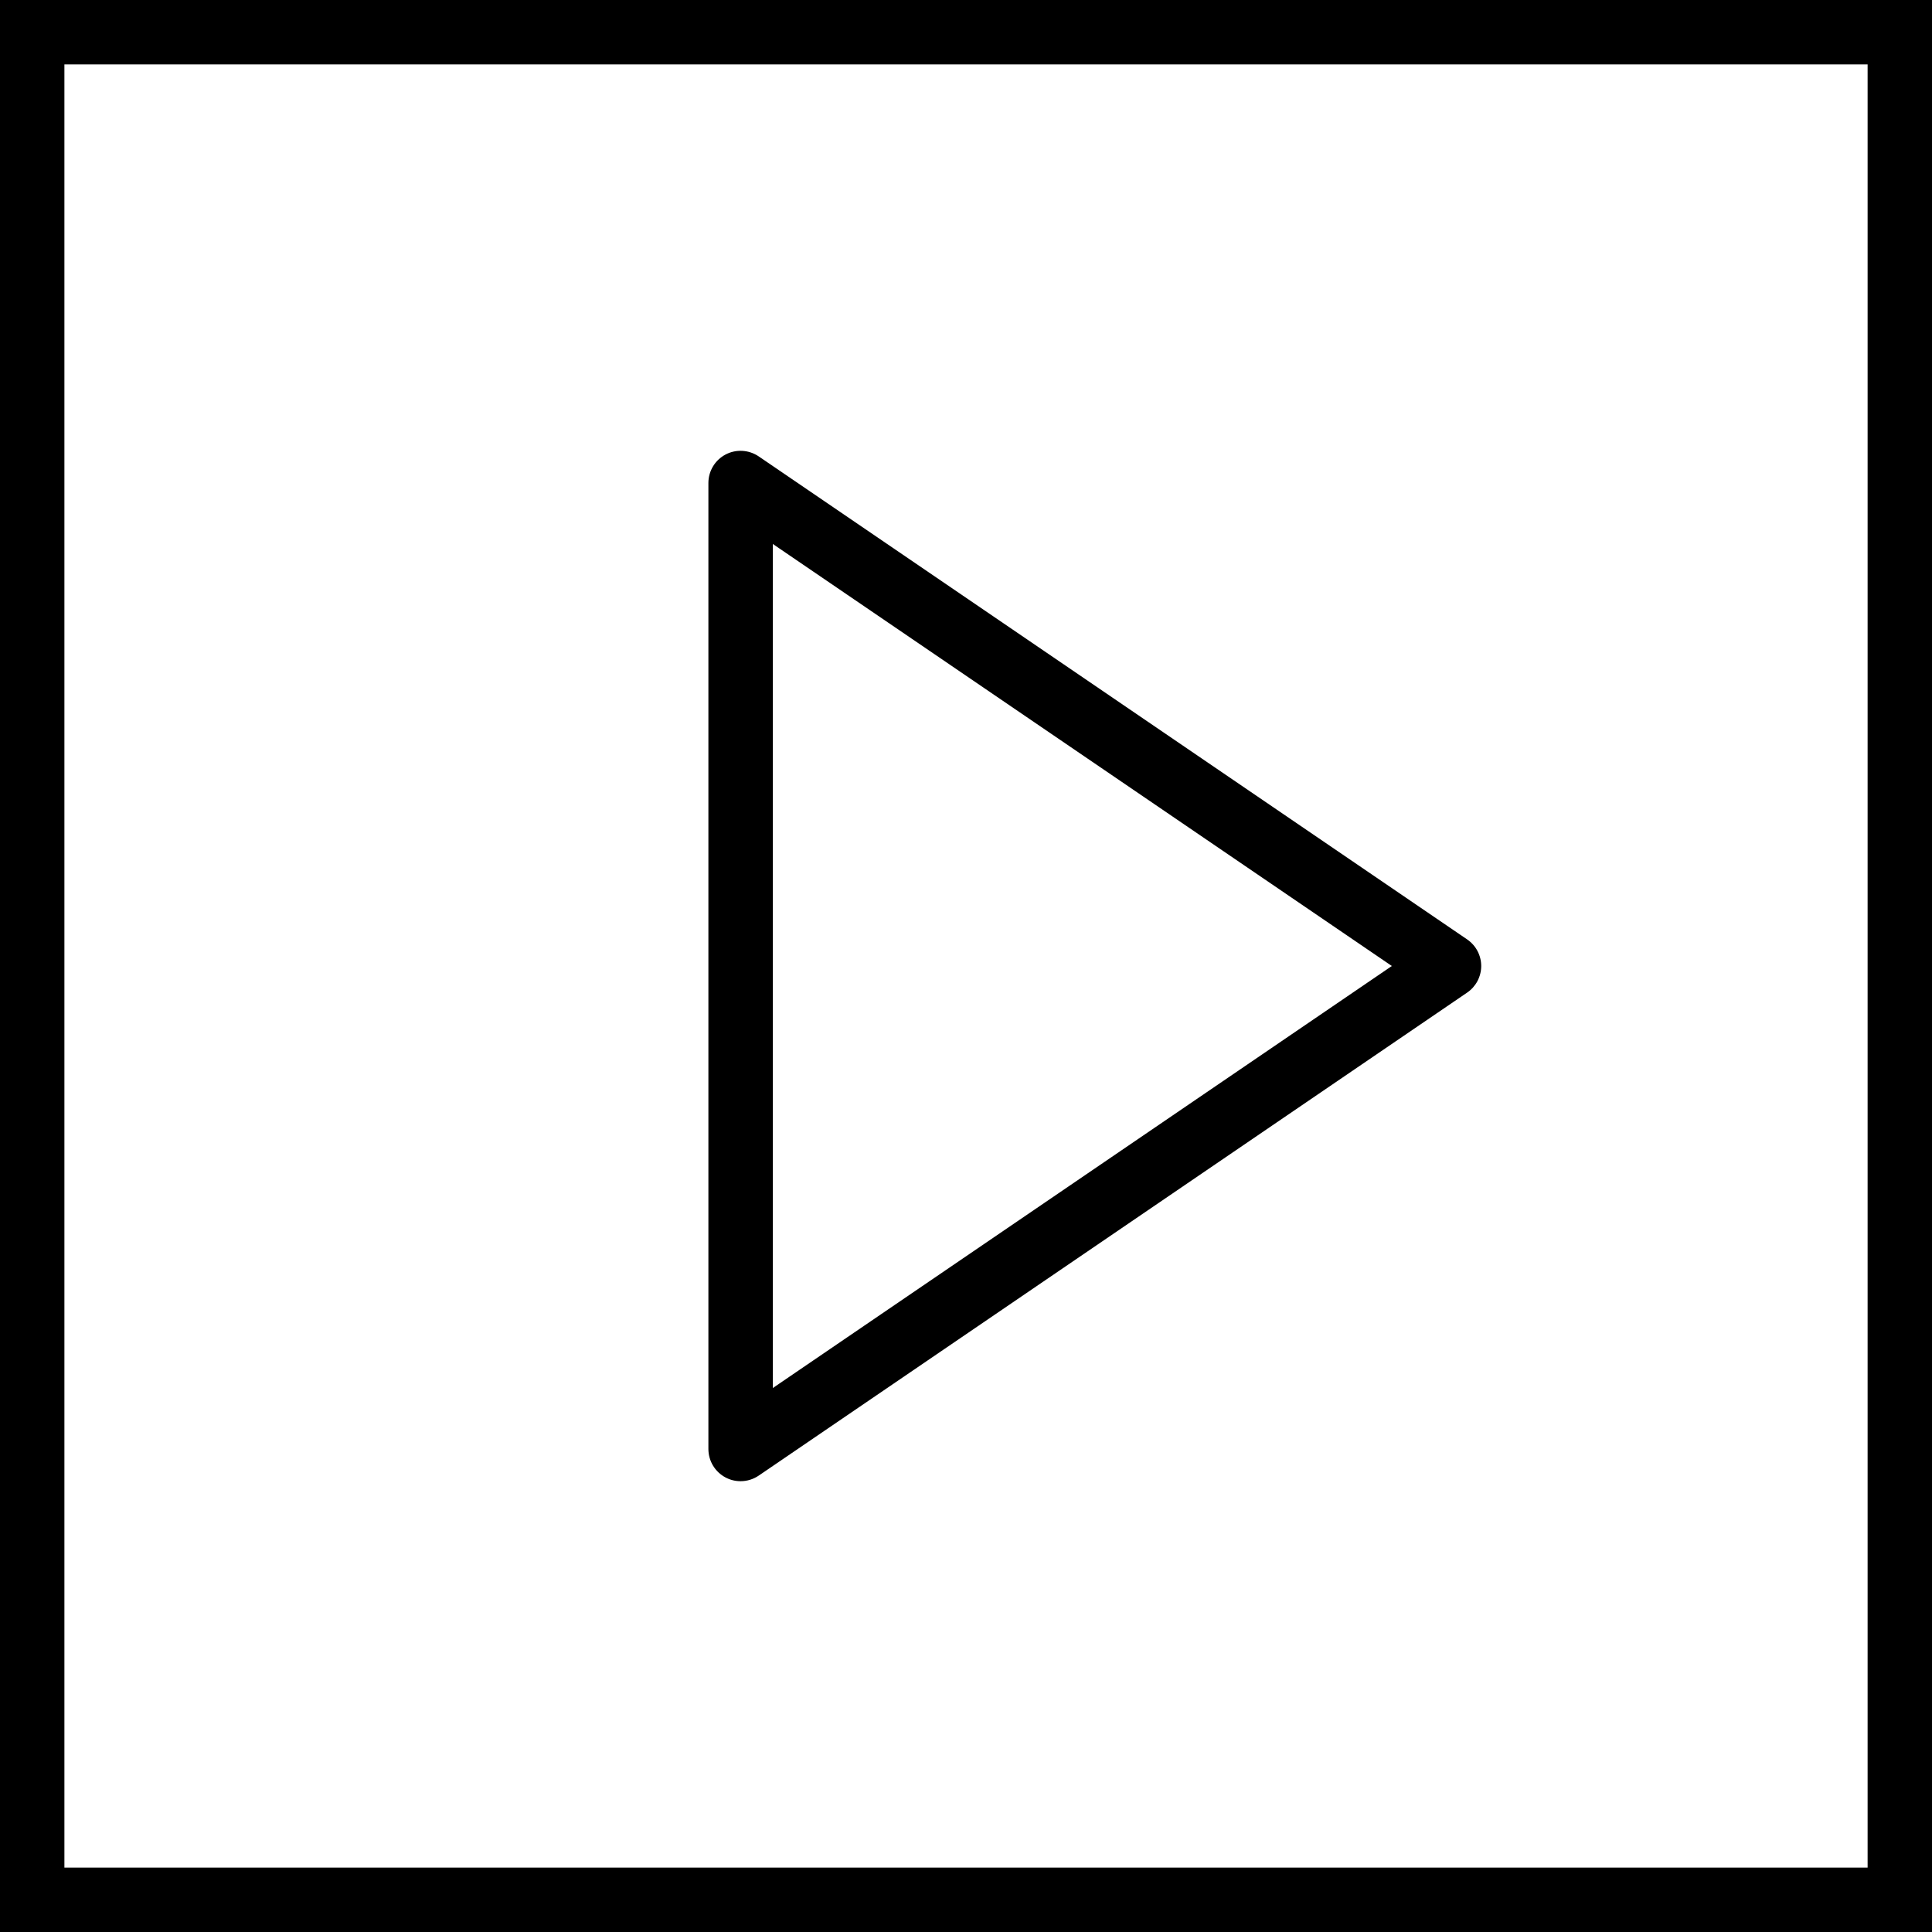 <?xml version="1.0" encoding="utf-8"?>
<!-- Generator: Adobe Illustrator 16.0.3, SVG Export Plug-In . SVG Version: 6.00 Build 0)  -->
<!DOCTYPE svg PUBLIC "-//W3C//DTD SVG 1.1//EN" "http://www.w3.org/Graphics/SVG/1.1/DTD/svg11.dtd">
<svg version="1.1" id="Capa_1" xmlns="http://www.w3.org/2000/svg" xmlns:xlink="http://www.w3.org/1999/xlink" x="0px" y="0px"
	 width="128px" height="128px" viewBox="0 0 128 128" enable-background="new 0 0 128 128" xml:space="preserve">
<path d="M97.201,62.238l-46.934-32c-0.655-0.444-1.5-0.493-2.199-0.124c-0.698,0.369-1.135,1.094-1.135,1.886v64
	c0,0.791,0.438,1.517,1.137,1.886c0.312,0.167,0.655,0.247,0.997,0.247c0.42,0,0.84-0.125,1.201-0.371l46.934-32
	c0.582-0.396,0.932-1.056,0.932-1.762S97.783,62.635,97.201,62.238z M51.2,91.961V36.039L92.213,64L51.2,91.961z"/>
<path d="M0,0v128h128V0H0z M123.733,123.733H4.267V4.267h119.467V123.733z"/>
</svg>
